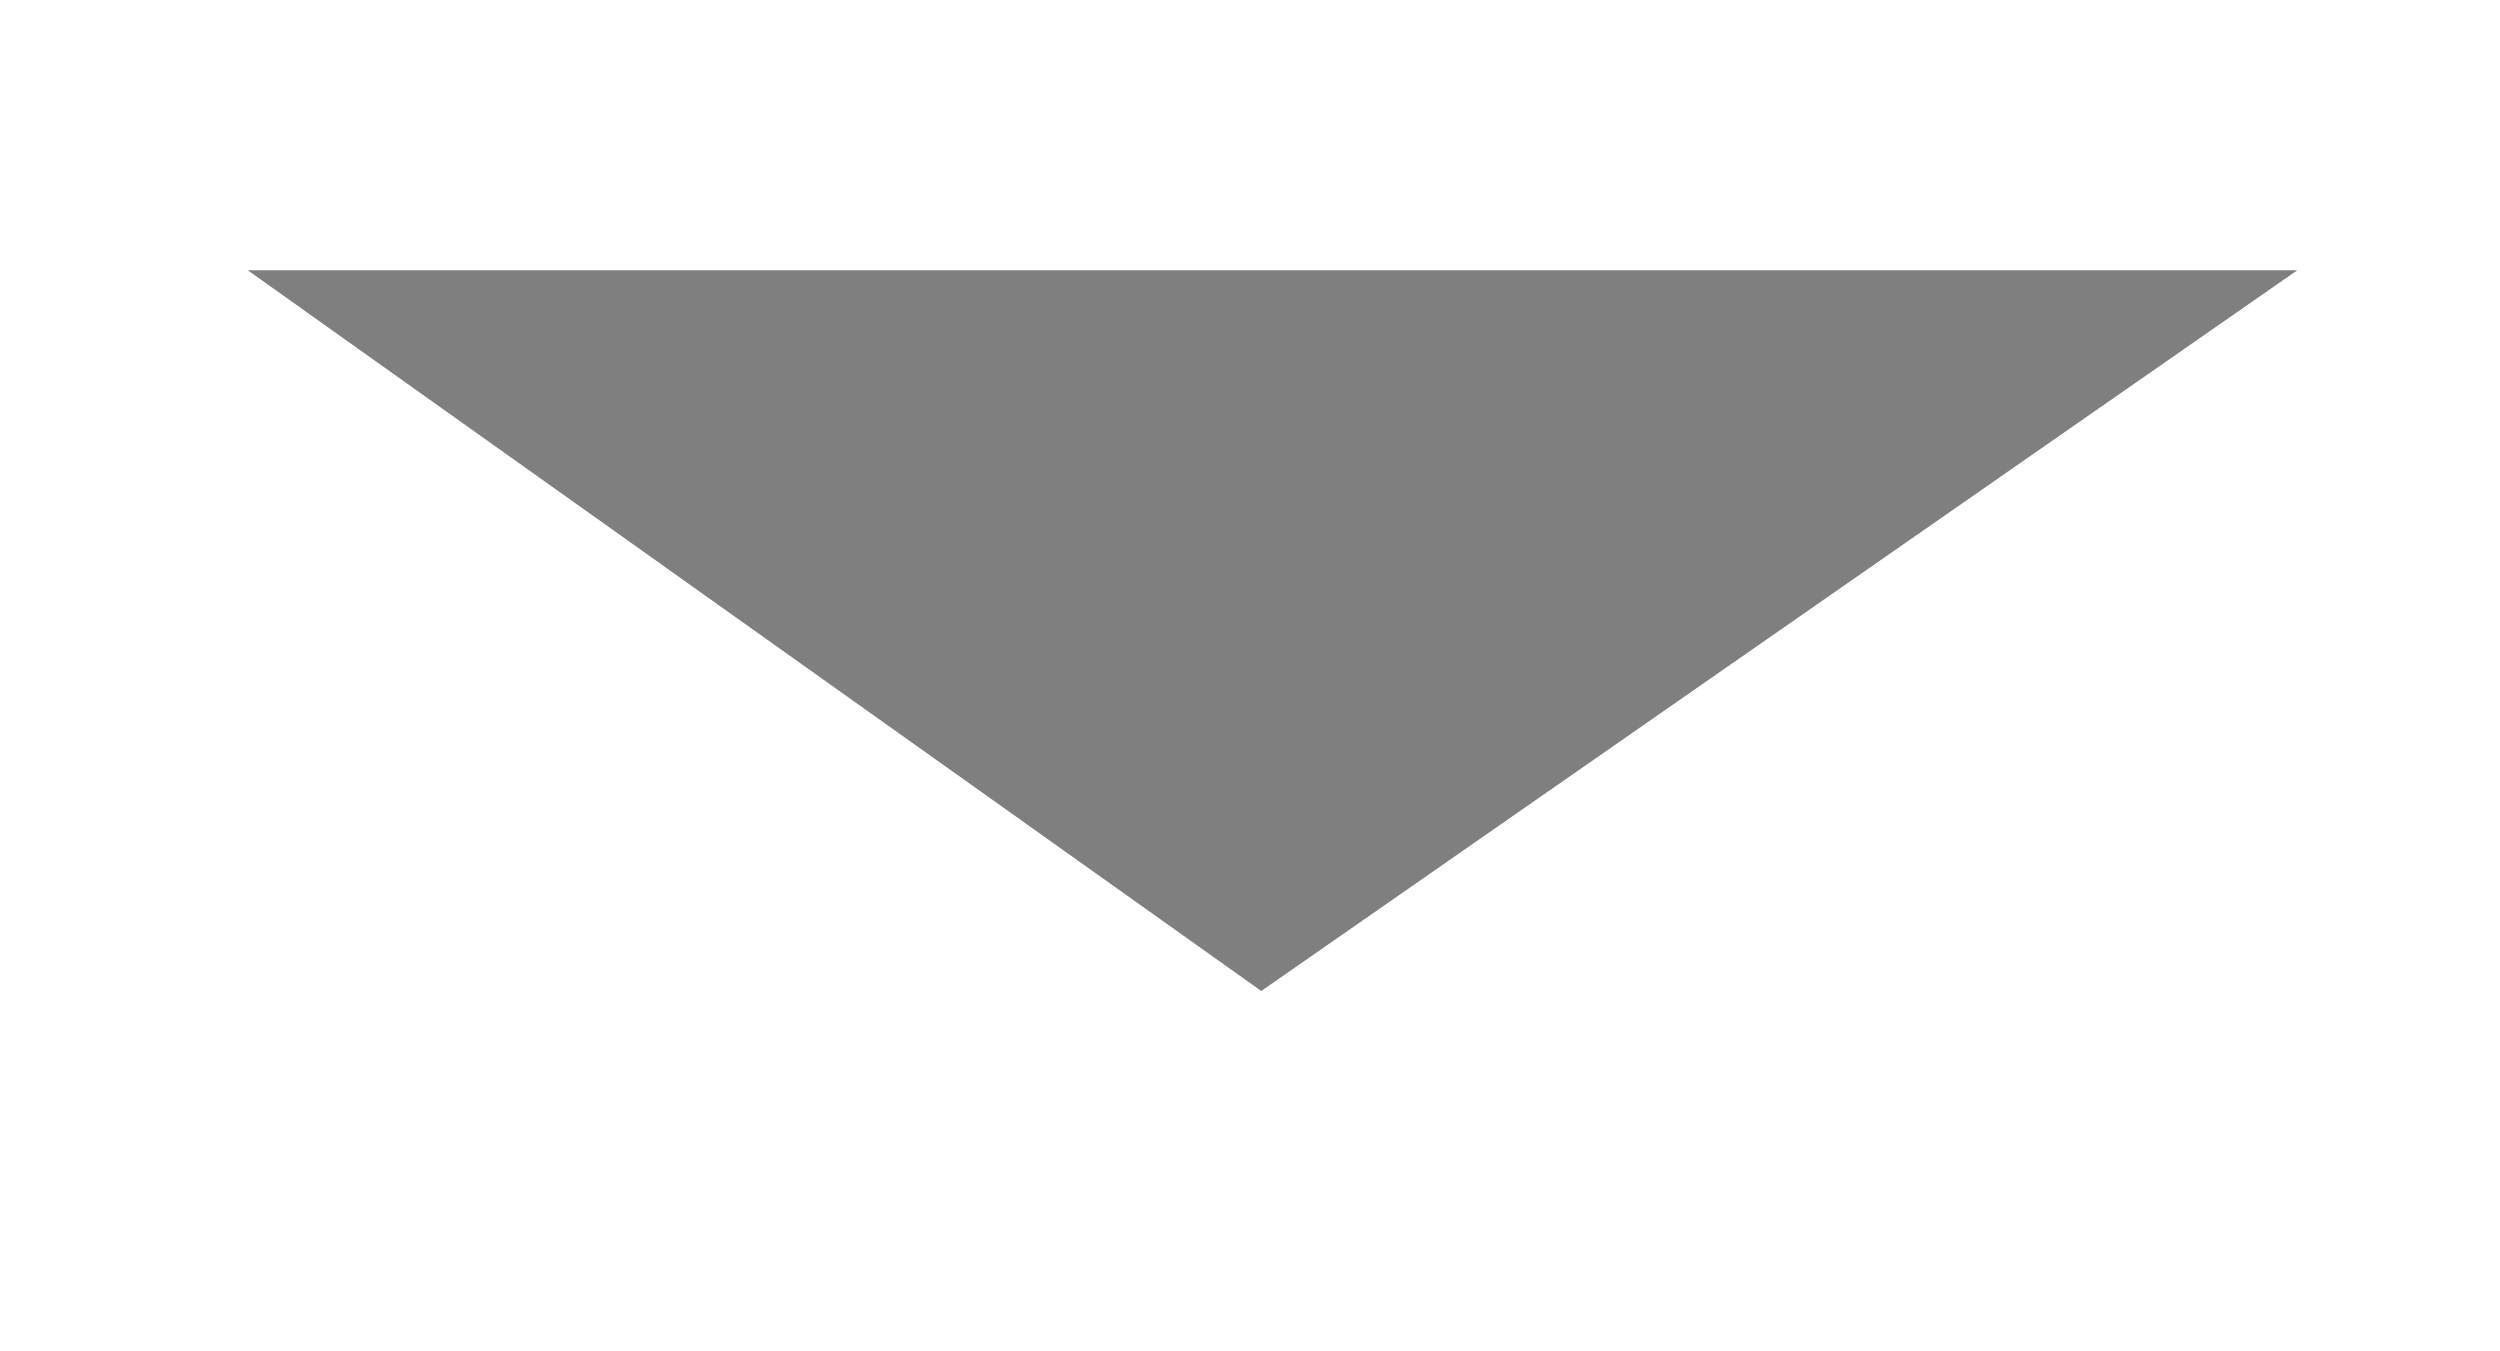 <?xml version="1.0" encoding="utf-8"?>
<!-- Generator: Adobe Illustrator 19.1.0, SVG Export Plug-In . SVG Version: 6.00 Build 0)  -->
<!DOCTYPE svg PUBLIC "-//W3C//DTD SVG 1.1//EN" "http://www.w3.org/Graphics/SVG/1.1/DTD/svg11.dtd">
<svg version="1.1" id="Layer_1" xmlns="http://www.w3.org/2000/svg" xmlns:xlink="http://www.w3.org/1999/xlink" x="0px" y="0px"
	 viewBox="6.9 19 11.1 6" style="enable-background:new 6.9 19 11.1 6;" xml:space="preserve">
<style type="text/css">
	.st0{fill:#7F7F7F;}
</style>
<polygon class="st0" points="17.1,20.2 12.5,23.4 8,20.2 "/>
</svg>

